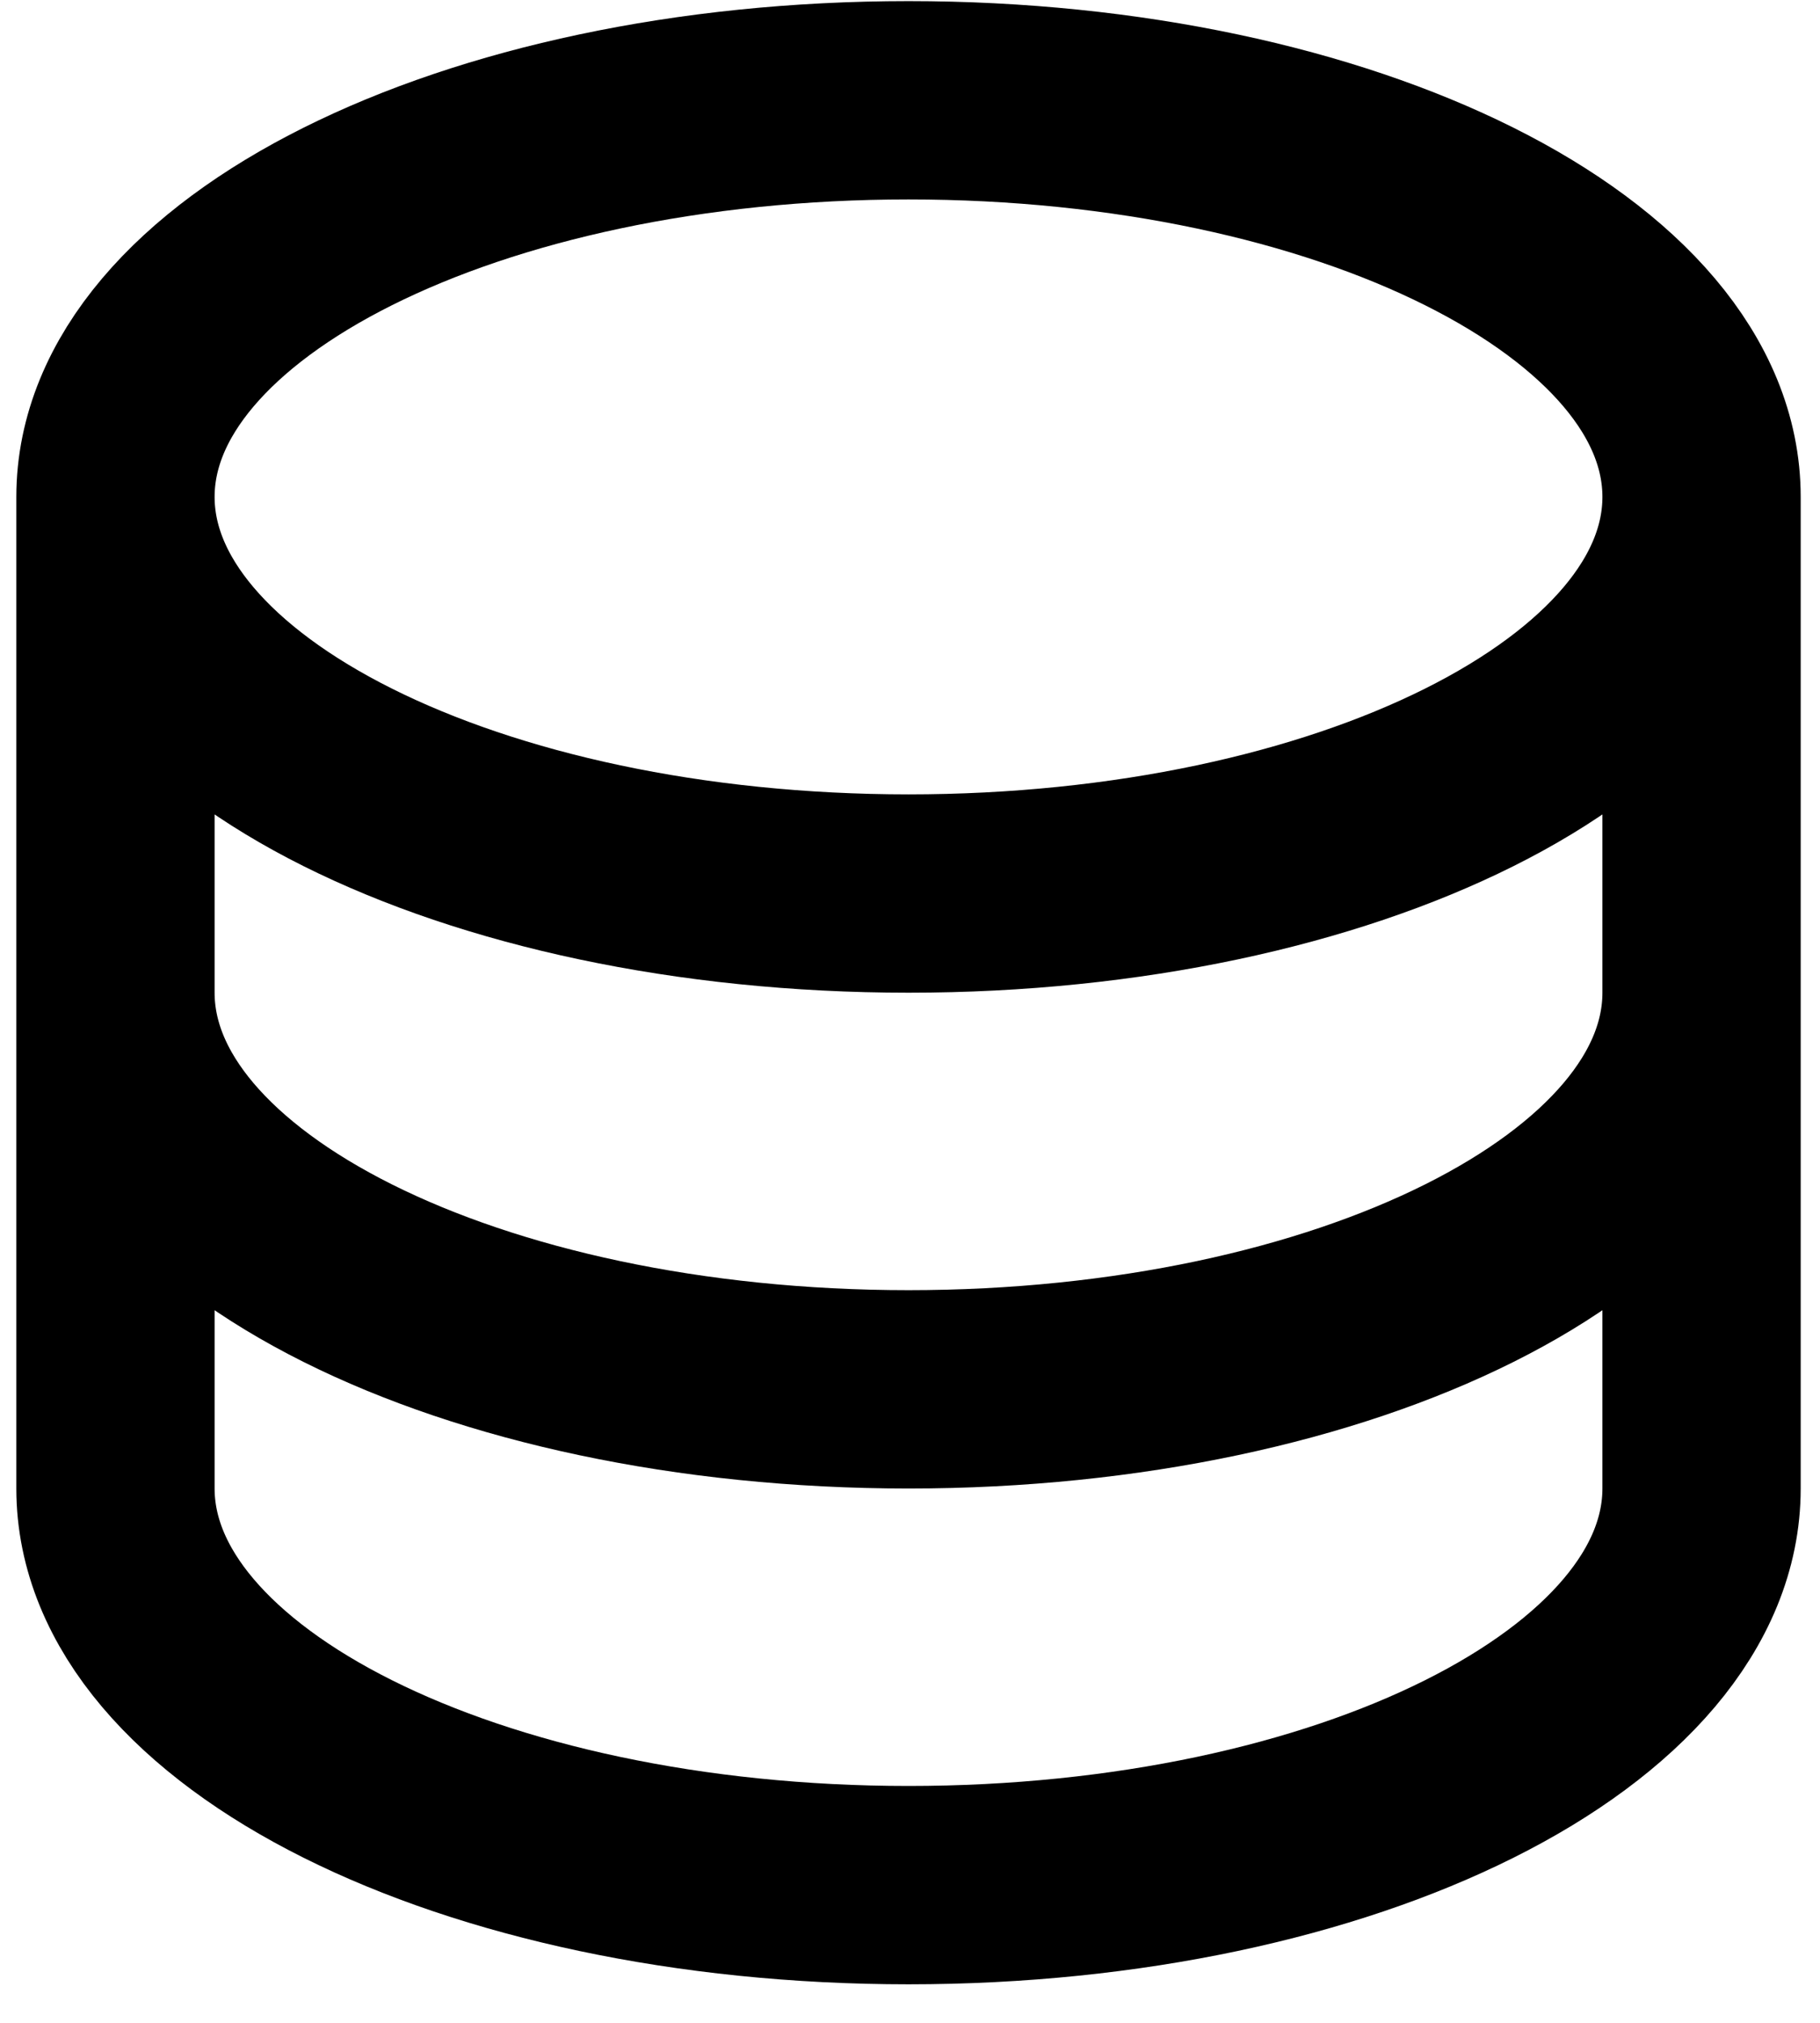 <svg width="36" height="40" viewBox="0 0 36 40" fill="none" xmlns="http://www.w3.org/2000/svg">
  <path
    d="M2.284 9.826V29.434C2.284 33.766 9.307 37.277 17.971 37.277C26.634 37.277 33.657 33.766 33.657 29.434V9.826M2.284 9.826C2.284 14.158 9.307 17.669 17.971 17.669C26.634 17.669 33.657 14.158 33.657 9.826M2.284 9.826C2.284 5.495 9.307 1.983 17.971 1.983C26.634 1.983 33.657 5.495 33.657 9.826M33.657 19.63C33.657 23.962 26.634 27.473 17.971 27.473C9.307 27.473 2.284 23.962 2.284 19.63"
    stroke="currentColor" stroke-width="3.922" />
</svg>